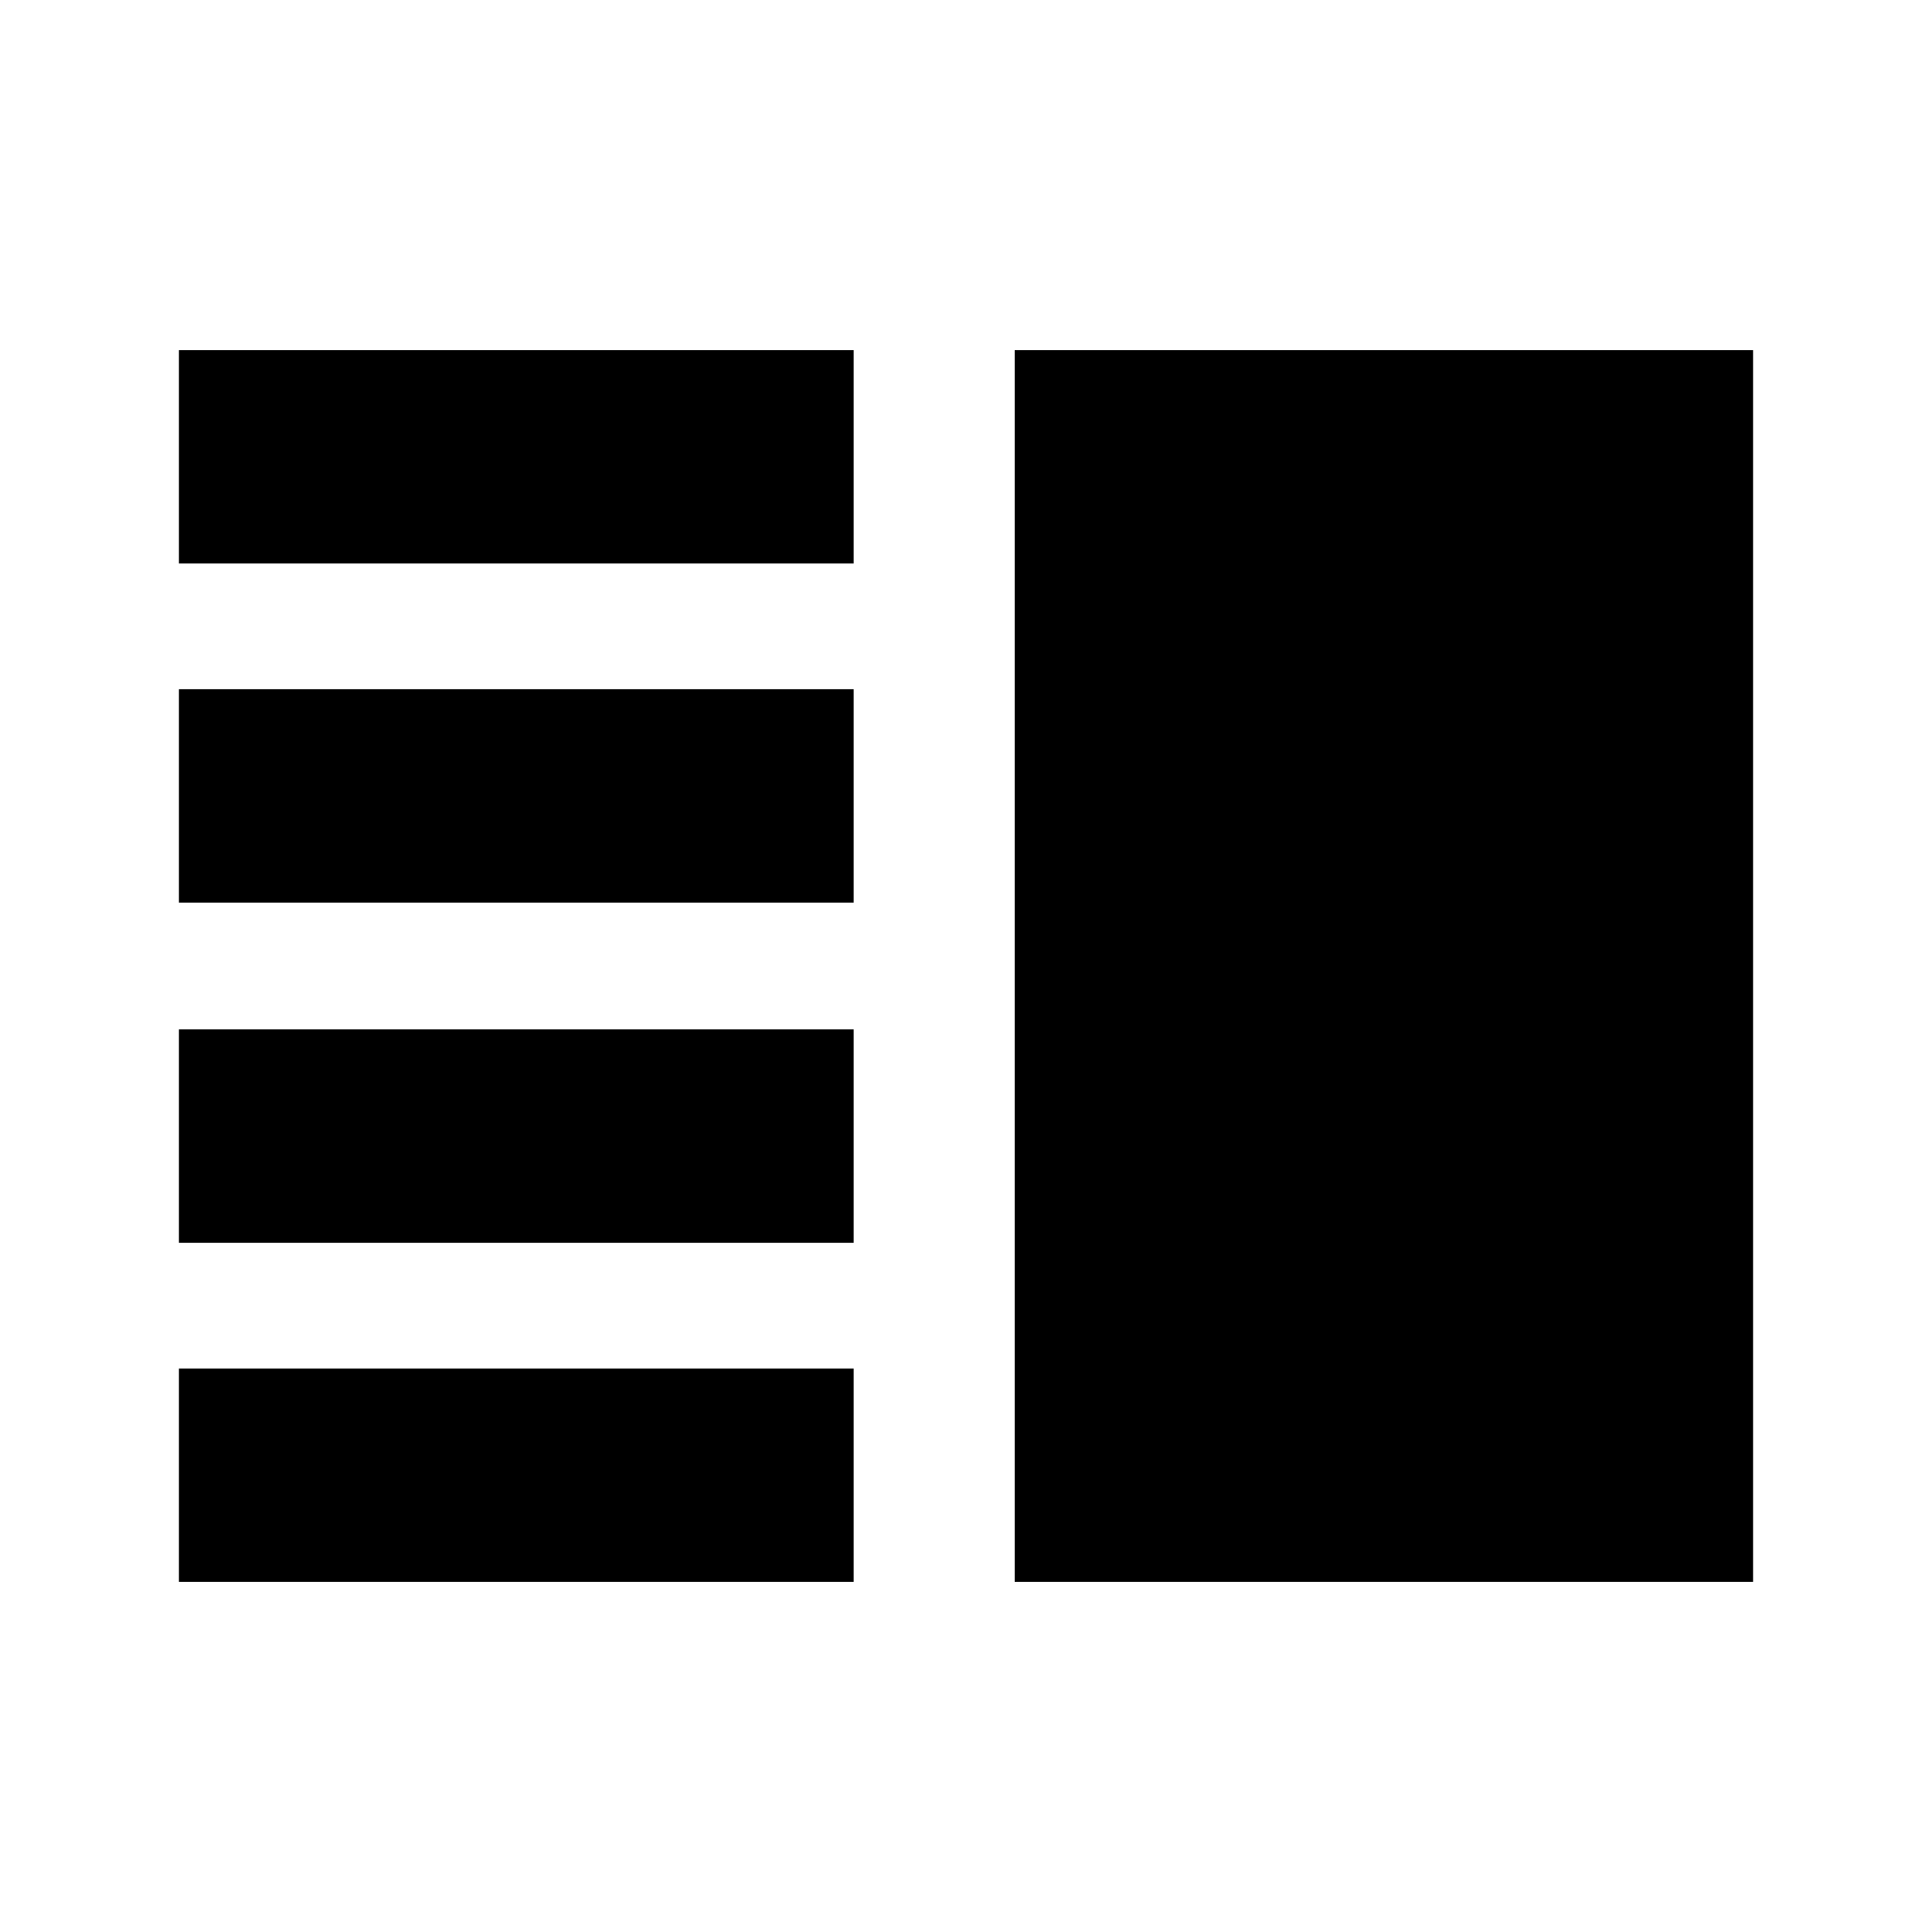 <svg xmlns="http://www.w3.org/2000/svg" height="24" viewBox="0 -960 960 960" width="24"><path d="M88.911-448.479v106.002h335.262v-106.002H88.911Zm0 168.479v106.001h335.262V-280H88.911Zm0-337.523v106.002h335.262v-106.002H88.911Zm0-168.478V-680h335.262v-106.001H88.911Zm415.262 0h366.916v612.002H504.173v-612.002Z"/></svg>